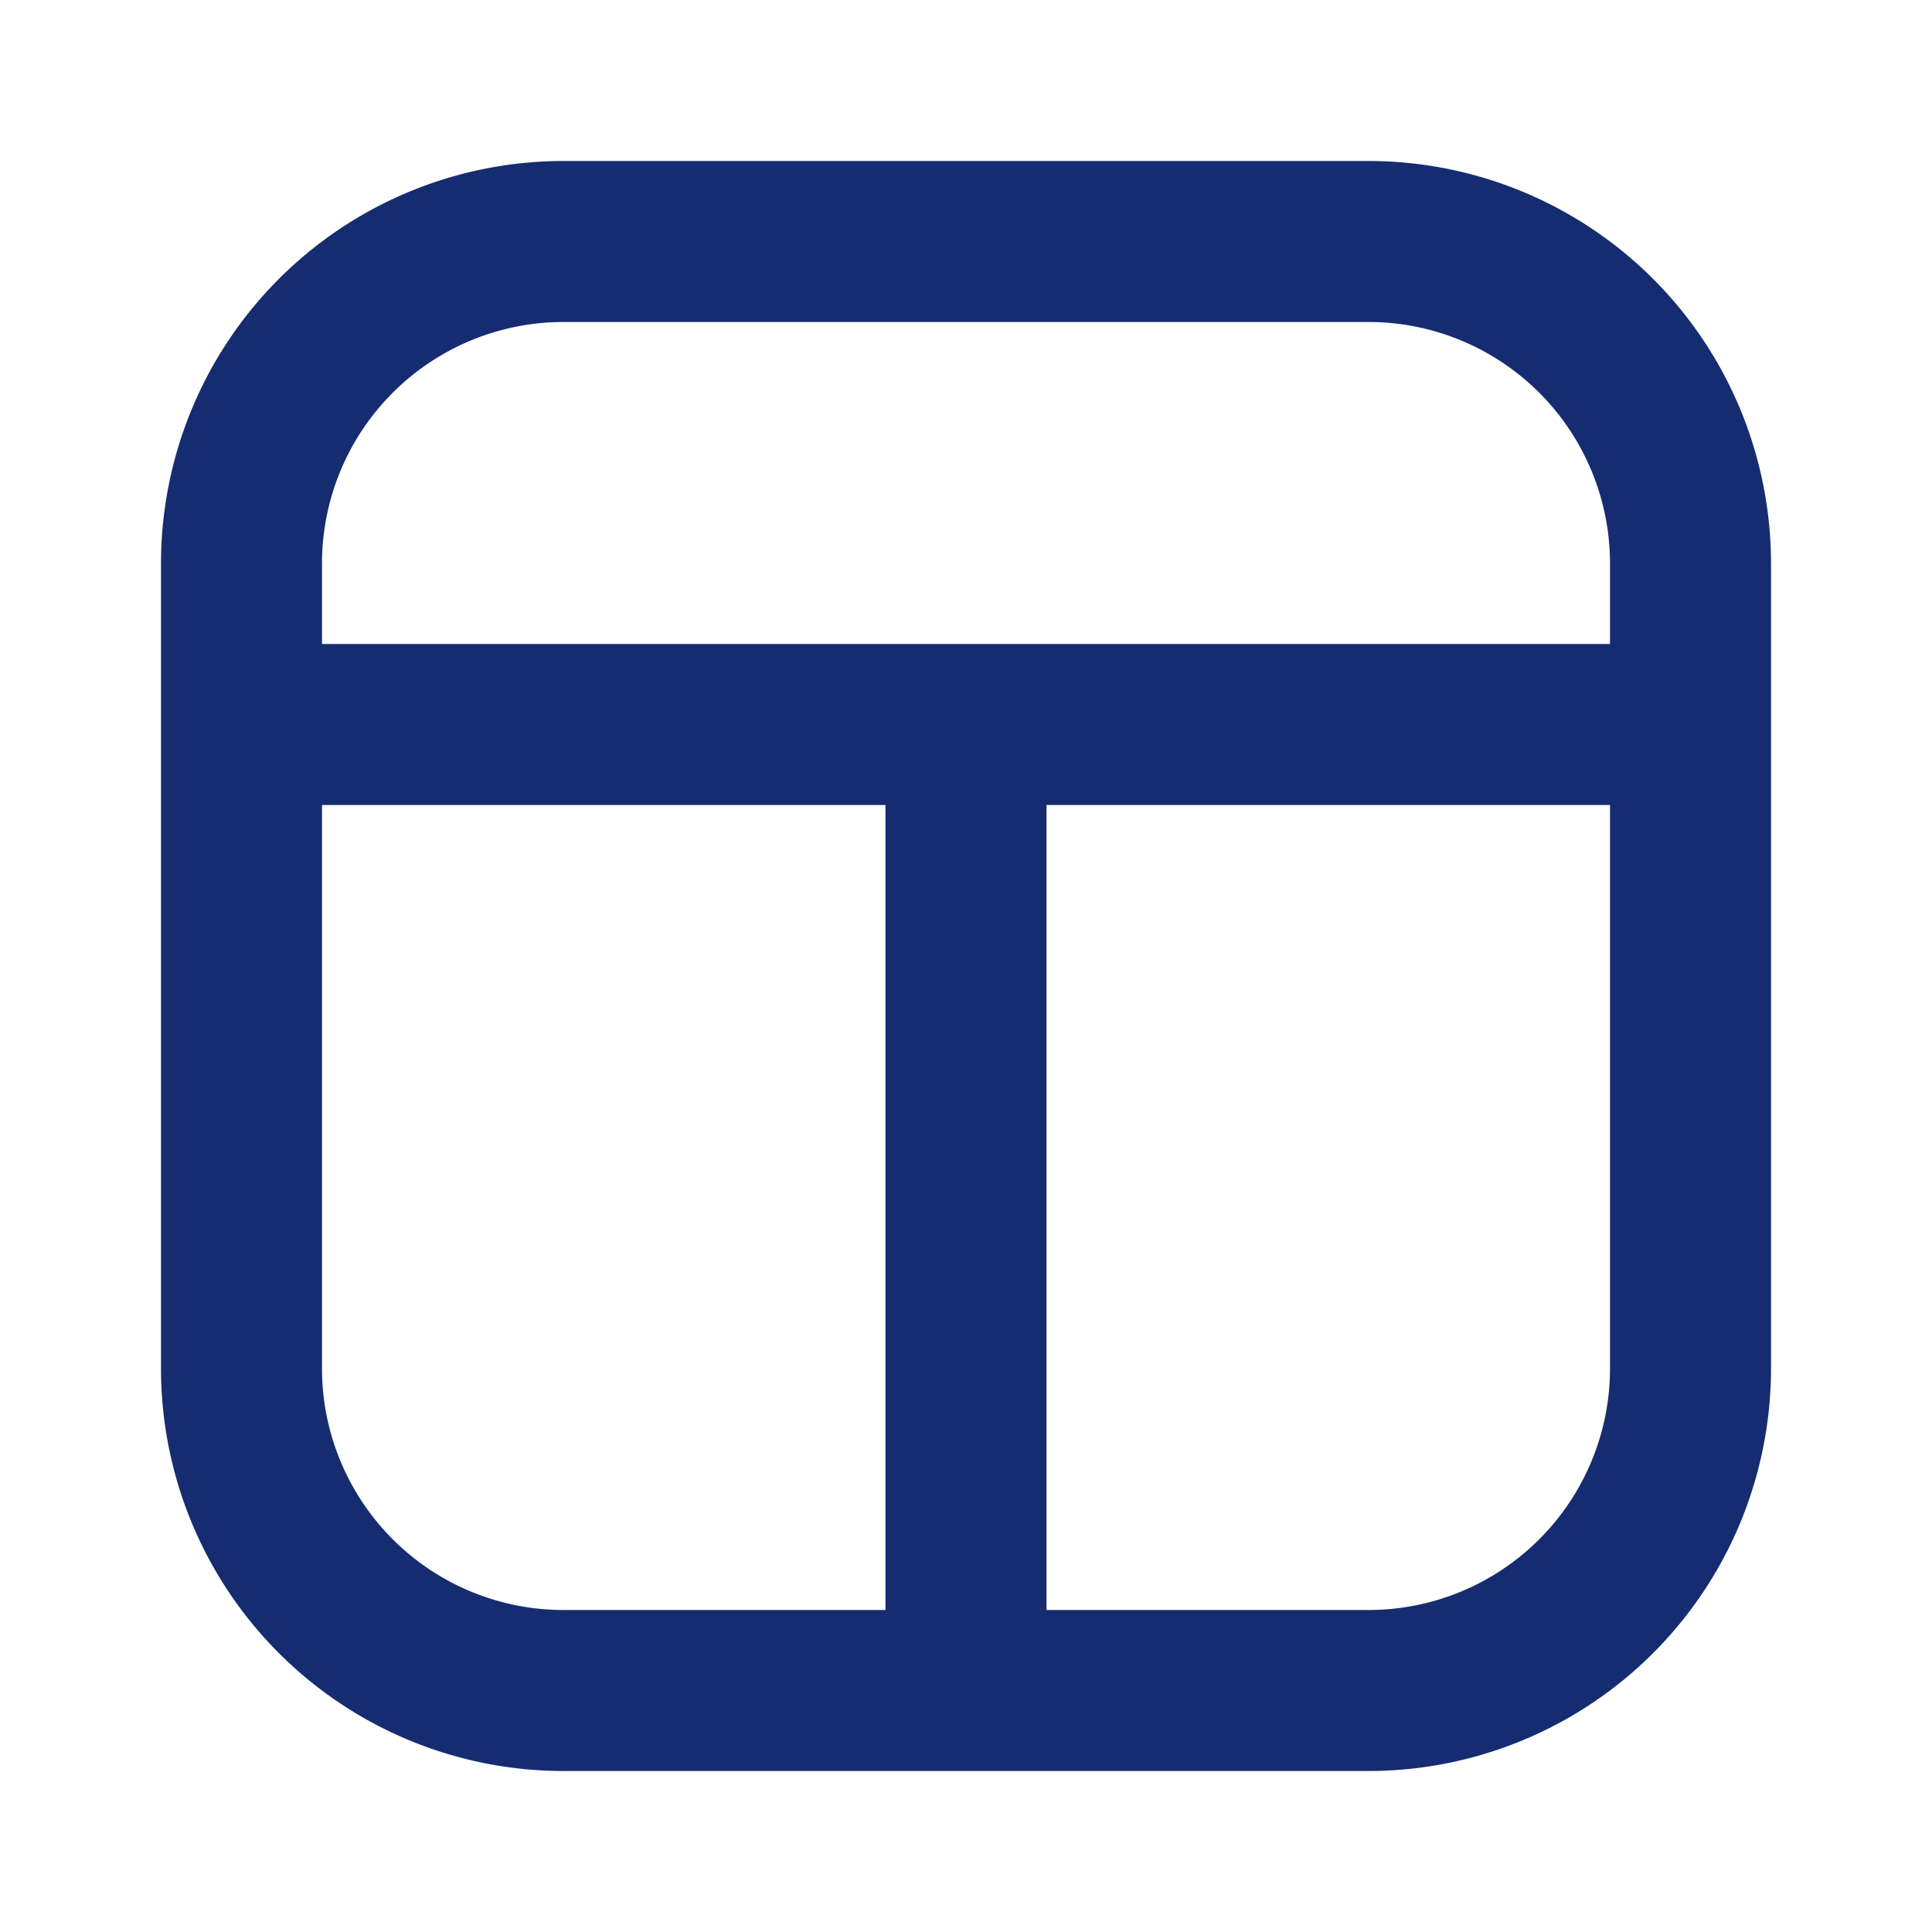 <svg width="24" height="24" fill="none" xmlns="http://www.w3.org/2000/svg"><path fill-rule="evenodd" clip-rule="evenodd" d="M2 7a5 5 0 0 1 5-5h10a5 5 0 0 1 5 5v10a5 5 0 0 1-5 5H7a5 5 0 0 1-5-5V7Zm11 13h4a3 3 0 0 0 3-3v-7h-7v10Zm-2-10v10H7a3 3 0 0 1-3-3v-7h7Zm9-2V7a3 3 0 0 0-3-3H7a3 3 0 0 0-3 3v1h16Z" fill="#152C70"/></svg>